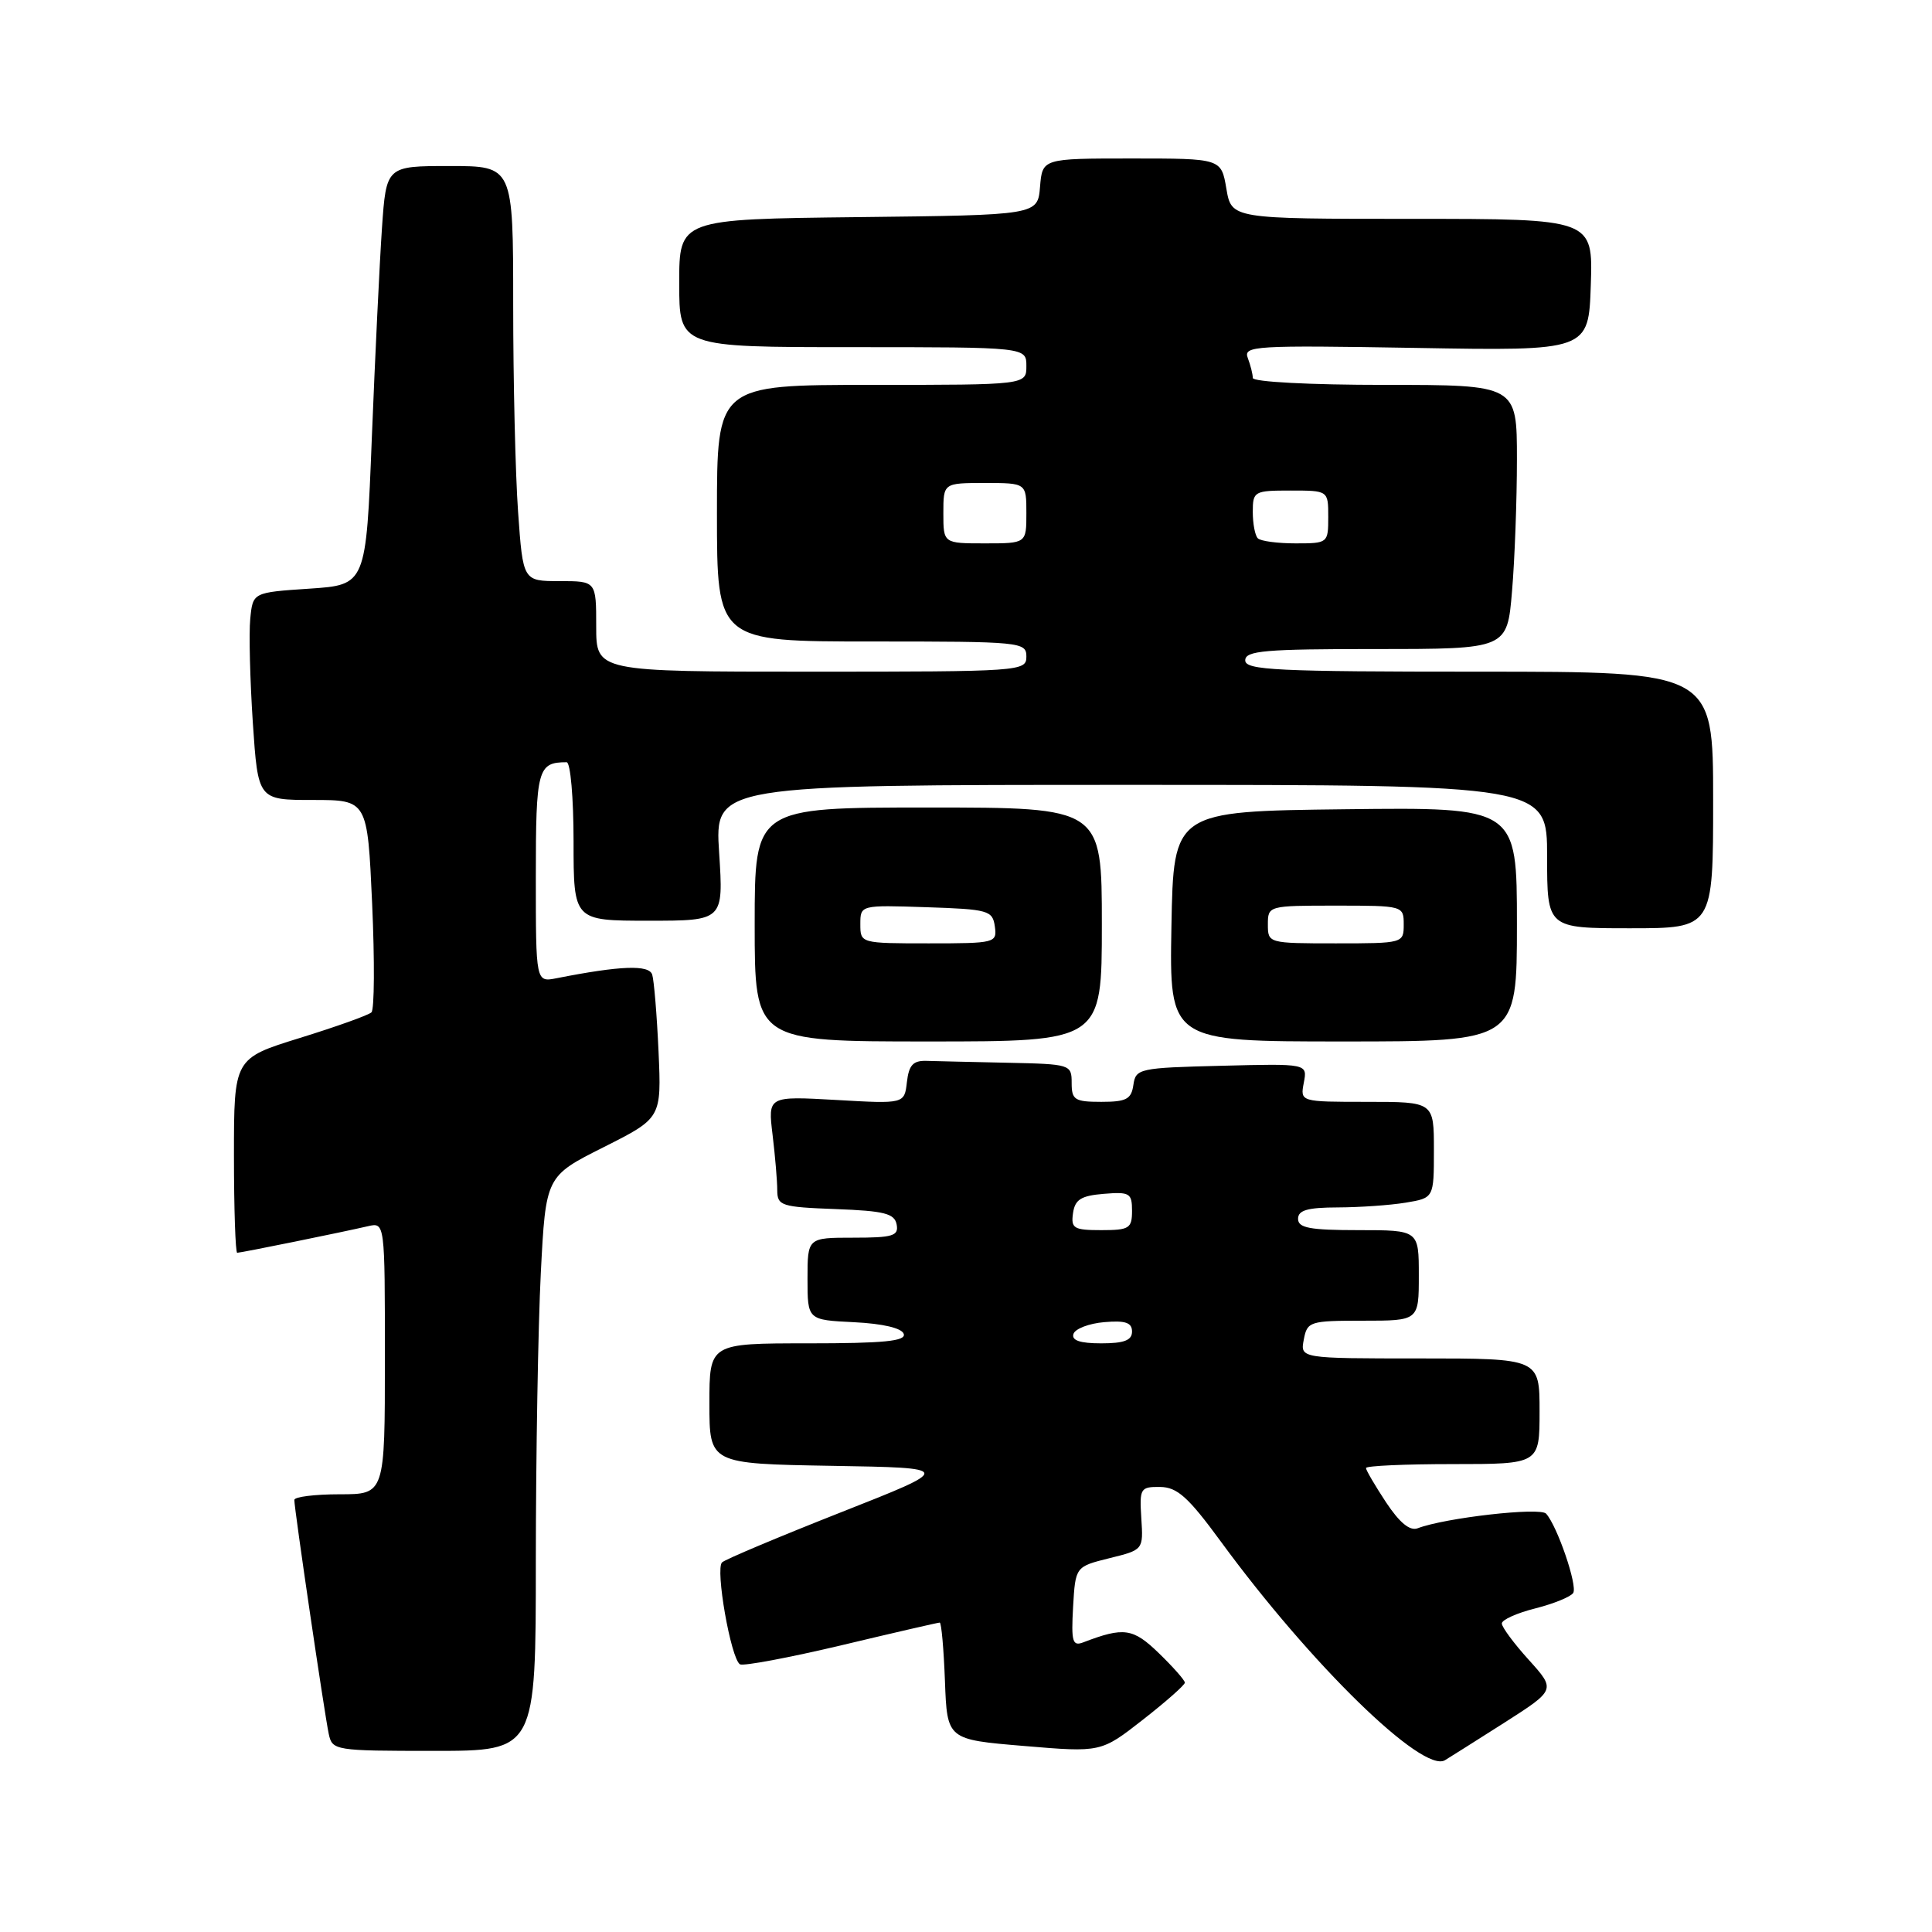 <?xml version="1.0" encoding="UTF-8" standalone="no"?>
<!DOCTYPE svg PUBLIC "-//W3C//DTD SVG 1.1//EN" "http://www.w3.org/Graphics/SVG/1.1/DTD/svg11.dtd" >
<svg xmlns="http://www.w3.org/2000/svg" xmlns:xlink="http://www.w3.org/1999/xlink" version="1.1" viewBox="0 0 256 256">
 <g >
 <path fill="currentColor"
d=" M 199.33 228.27 C 206.15 223.91 206.15 223.91 202.58 219.95 C 200.61 217.78 199.00 215.60 199.00 215.12 C 199.00 214.63 201.00 213.73 203.44 213.12 C 205.88 212.50 208.14 211.58 208.46 211.07 C 209.05 210.11 206.36 202.24 204.87 200.57 C 204.08 199.68 191.46 201.12 187.86 202.50 C 186.82 202.90 185.46 201.78 183.66 199.07 C 182.20 196.85 181.00 194.81 181.00 194.52 C 181.00 194.23 186.18 194.00 192.50 194.00 C 204.00 194.00 204.00 194.00 204.00 187.00 C 204.00 180.00 204.00 180.00 188.14 180.00 C 172.28 180.00 172.28 180.00 172.76 177.50 C 173.21 175.10 173.54 175.00 180.62 175.00 C 188.00 175.00 188.00 175.00 188.00 169.00 C 188.00 163.00 188.00 163.00 180.00 163.00 C 173.56 163.00 172.00 162.71 172.00 161.50 C 172.00 160.36 173.25 160.00 177.25 159.99 C 180.14 159.98 184.19 159.70 186.25 159.36 C 190.00 158.74 190.00 158.74 190.00 152.37 C 190.00 146.00 190.00 146.00 181.14 146.00 C 172.28 146.00 172.28 146.00 172.76 143.47 C 173.25 140.93 173.25 140.93 161.87 141.22 C 150.94 141.49 150.49 141.59 150.18 143.75 C 149.91 145.65 149.25 146.00 145.93 146.00 C 142.40 146.00 142.00 145.74 142.00 143.50 C 142.00 141.04 141.85 141.00 133.50 140.82 C 128.82 140.72 123.99 140.61 122.75 140.57 C 120.99 140.52 120.43 141.13 120.17 143.38 C 119.84 146.27 119.84 146.27 110.80 145.75 C 101.75 145.24 101.75 145.24 102.37 150.37 C 102.71 153.19 102.99 156.49 102.99 157.71 C 103.00 159.77 103.51 159.94 110.74 160.21 C 117.18 160.45 118.53 160.79 118.81 162.25 C 119.10 163.76 118.32 164.00 113.07 164.00 C 107.00 164.00 107.00 164.00 107.00 169.45 C 107.00 174.90 107.00 174.90 113.17 175.20 C 116.99 175.39 119.50 175.98 119.75 176.75 C 120.07 177.71 117.10 178.00 107.08 178.00 C 94.00 178.00 94.00 178.00 94.00 185.98 C 94.00 193.95 94.00 193.95 110.18 194.23 C 126.37 194.50 126.37 194.50 111.43 200.39 C 103.22 203.63 96.13 206.61 95.68 207.02 C 94.75 207.84 96.84 219.78 98.05 220.53 C 98.48 220.79 104.52 219.66 111.48 218.01 C 118.43 216.35 124.30 215.00 124.52 215.00 C 124.74 215.00 125.05 218.49 125.21 222.75 C 125.50 230.50 125.50 230.50 135.69 231.35 C 145.89 232.21 145.89 232.21 151.44 227.87 C 154.50 225.48 157.00 223.27 157.00 222.96 C 157.00 222.65 155.46 220.90 153.57 219.07 C 150.13 215.73 148.92 215.56 143.54 217.62 C 142.11 218.17 141.93 217.54 142.19 212.92 C 142.50 207.59 142.50 207.59 147.00 206.47 C 151.50 205.36 151.50 205.36 151.23 201.18 C 150.98 197.21 151.10 197.00 153.73 197.03 C 156.00 197.06 157.46 198.38 161.78 204.28 C 173.71 220.57 188.51 235.00 191.46 233.24 C 192.03 232.90 195.57 230.66 199.33 228.27 Z  M 71.00 206.75 C 71.01 192.86 71.30 175.73 71.66 168.68 C 72.32 155.86 72.32 155.86 79.98 152.01 C 87.65 148.15 87.65 148.15 87.26 139.33 C 87.04 134.47 86.66 129.89 86.42 129.14 C 85.99 127.81 82.21 127.95 73.75 129.62 C 71.00 130.16 71.00 130.16 71.00 116.19 C 71.00 101.91 71.24 101.00 75.08 101.00 C 75.59 101.00 76.00 105.72 76.00 111.50 C 76.00 122.00 76.00 122.00 85.94 122.00 C 95.87 122.00 95.87 122.00 95.29 113.00 C 94.70 104.00 94.70 104.00 149.85 104.00 C 205.00 104.00 205.00 104.00 205.00 113.50 C 205.00 123.00 205.00 123.00 216.00 123.00 C 227.00 123.00 227.00 123.00 227.00 106.00 C 227.00 89.00 227.00 89.00 196.00 89.00 C 169.11 89.00 165.00 88.80 165.00 87.50 C 165.00 86.22 167.59 86.00 182.35 86.00 C 199.71 86.00 199.71 86.00 200.35 78.35 C 200.71 74.14 201.00 66.27 201.00 60.85 C 201.00 51.00 201.00 51.00 183.50 51.00 C 173.54 51.00 166.00 50.60 166.00 50.08 C 166.00 49.58 165.70 48.39 165.34 47.44 C 164.72 45.82 166.20 45.74 187.59 46.10 C 210.50 46.50 210.50 46.50 210.79 37.75 C 211.08 29.00 211.08 29.00 187.13 29.00 C 163.18 29.00 163.18 29.00 162.50 25.00 C 161.82 21.00 161.82 21.00 149.97 21.00 C 138.12 21.00 138.12 21.00 137.81 24.75 C 137.50 28.50 137.50 28.50 113.75 28.77 C 90.00 29.04 90.00 29.04 90.00 37.52 C 90.00 46.00 90.00 46.00 113.00 46.00 C 136.00 46.00 136.00 46.00 136.00 48.50 C 136.00 51.00 136.00 51.00 115.50 51.00 C 95.00 51.00 95.00 51.00 95.00 68.00 C 95.00 85.00 95.00 85.00 115.50 85.00 C 135.33 85.00 136.00 85.07 136.00 87.00 C 136.00 88.95 135.33 89.00 107.50 89.00 C 79.00 89.00 79.00 89.00 79.00 83.00 C 79.00 77.00 79.00 77.00 74.15 77.00 C 69.30 77.00 69.30 77.00 68.65 67.85 C 68.29 62.81 68.00 50.44 68.00 40.35 C 68.00 22.00 68.00 22.00 59.59 22.00 C 51.18 22.00 51.18 22.00 50.61 30.25 C 50.30 34.79 49.70 47.27 49.27 58.00 C 48.50 77.50 48.50 77.50 41.00 78.00 C 33.50 78.50 33.50 78.50 33.16 82.00 C 32.97 83.92 33.13 90.11 33.50 95.75 C 34.19 106.00 34.19 106.00 41.44 106.00 C 48.69 106.00 48.69 106.00 49.31 119.73 C 49.65 127.29 49.61 133.77 49.22 134.14 C 48.82 134.52 44.56 136.04 39.75 137.53 C 31.00 140.24 31.00 140.24 31.00 153.12 C 31.00 160.20 31.20 166.00 31.43 166.00 C 31.93 166.00 45.31 163.28 48.75 162.48 C 51.00 161.96 51.00 161.96 51.00 179.98 C 51.00 198.00 51.00 198.00 45.00 198.00 C 41.70 198.00 39.00 198.34 39.00 198.75 C 38.99 199.90 43.01 227.19 43.56 229.75 C 44.03 231.95 44.35 232.00 57.52 232.00 C 71.00 232.00 71.00 232.00 71.00 206.75 Z  M 146.00 122.50 C 146.00 107.00 146.00 107.00 123.00 107.00 C 100.00 107.00 100.00 107.00 100.00 122.50 C 100.00 138.00 100.00 138.00 123.00 138.00 C 146.00 138.00 146.00 138.00 146.00 122.50 Z  M 201.00 122.48 C 201.00 106.96 201.00 106.96 178.25 107.23 C 155.50 107.50 155.50 107.50 155.22 122.75 C 154.95 138.00 154.95 138.00 177.97 138.00 C 201.00 138.00 201.00 138.00 201.00 122.48 Z  M 142.24 176.75 C 142.47 176.06 144.31 175.36 146.33 175.19 C 149.12 174.95 150.00 175.25 150.00 176.44 C 150.00 177.60 148.95 178.00 145.92 178.00 C 143.10 178.00 141.96 177.61 142.24 176.75 Z  M 142.18 160.75 C 142.44 158.94 143.24 158.44 146.25 158.19 C 149.69 157.91 150.00 158.09 150.00 160.44 C 150.00 162.77 149.63 163.00 145.93 163.00 C 142.28 163.00 141.89 162.77 142.18 160.75 Z  M 125.00 68.00 C 125.00 64.00 125.00 64.00 130.50 64.00 C 136.00 64.00 136.00 64.00 136.00 68.00 C 136.00 72.00 136.00 72.00 130.50 72.00 C 125.00 72.00 125.00 72.00 125.00 68.00 Z  M 166.67 71.33 C 166.30 70.97 166.00 69.39 166.00 67.83 C 166.00 65.10 166.18 65.00 171.00 65.00 C 176.00 65.00 176.00 65.00 176.00 68.50 C 176.00 71.96 175.95 72.00 171.67 72.00 C 169.28 72.00 167.03 71.70 166.67 71.33 Z  M 114.00 122.46 C 114.00 119.92 114.00 119.92 122.75 120.21 C 130.96 120.48 131.52 120.64 131.82 122.75 C 132.13 124.94 131.90 125.00 123.07 125.00 C 114.02 125.00 114.00 124.99 114.00 122.46 Z  M 168.00 122.50 C 168.00 120.02 168.07 120.00 177.00 120.00 C 185.93 120.00 186.00 120.02 186.00 122.50 C 186.00 124.98 185.93 125.00 177.00 125.00 C 168.07 125.00 168.00 124.98 168.00 122.50 Z "/>
</g>
</svg>